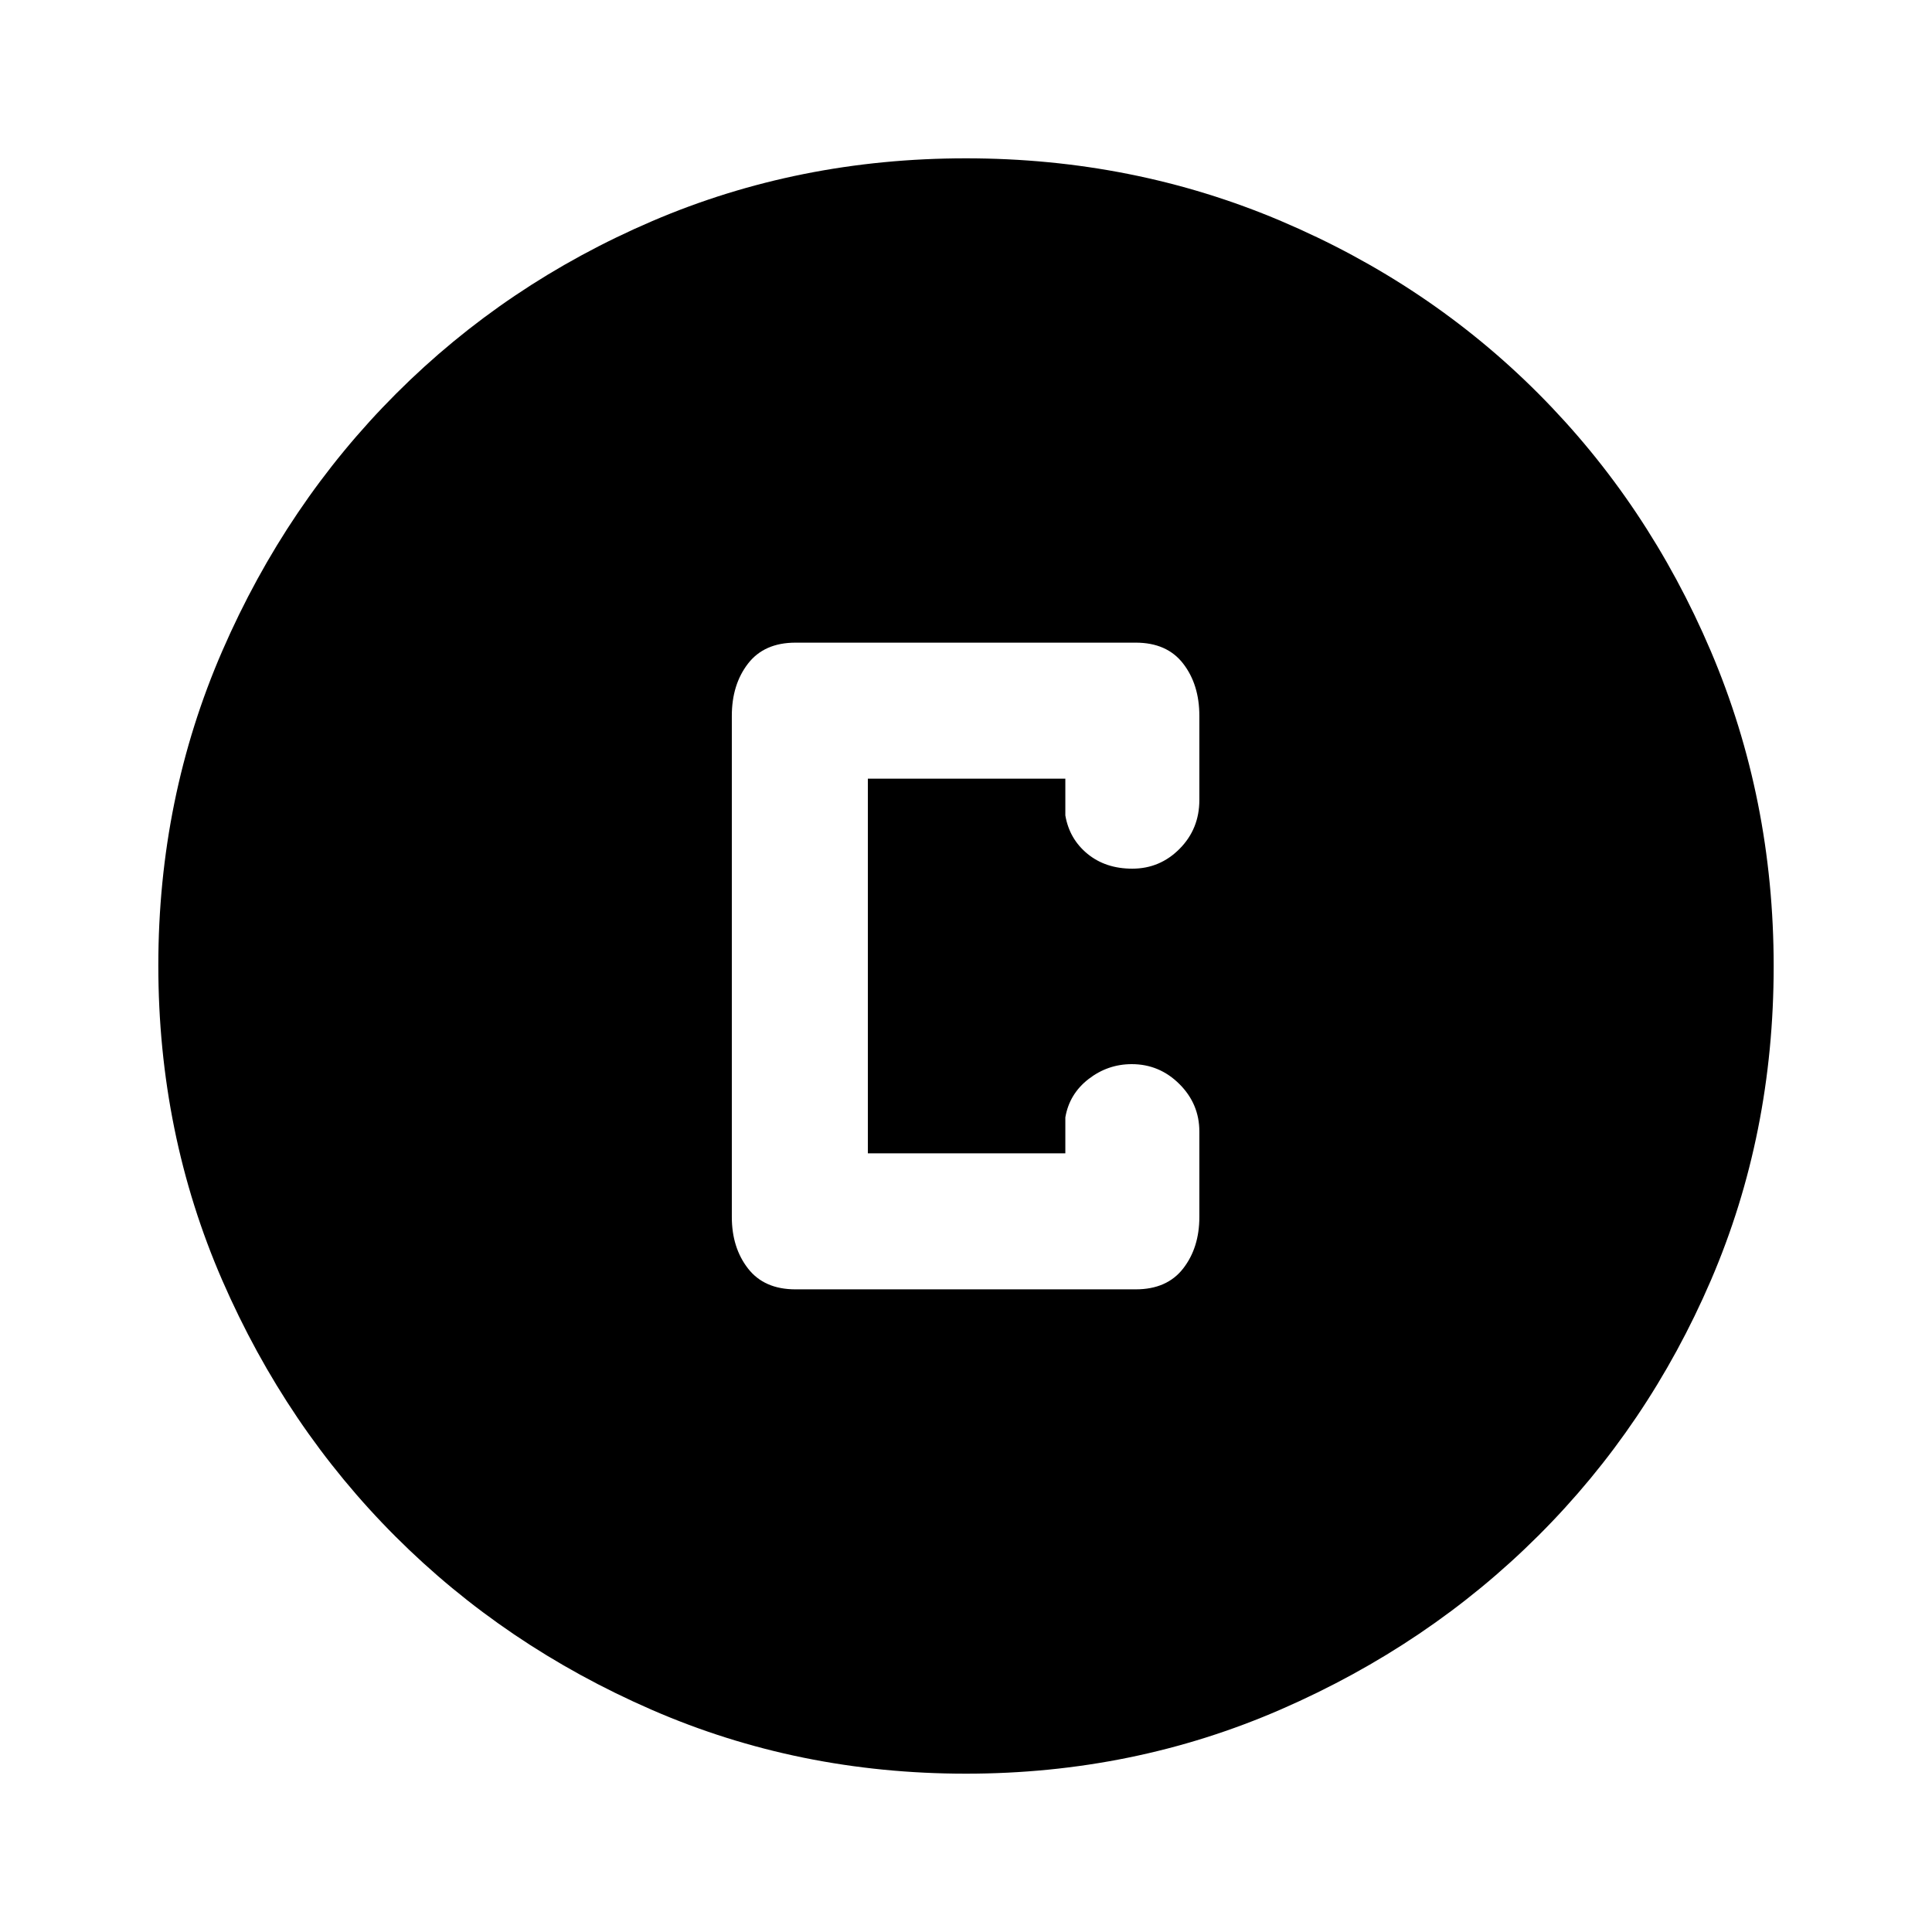 <svg xmlns="http://www.w3.org/2000/svg" height="40" viewBox="0 -960 960 960" width="40"><path d="M479.94-78.67q-83.25 0-156.17-31.77-72.93-31.77-127.23-86.05T110.45-323.8q-31.78-73.03-31.78-156.47 0-83.19 31.83-156.39 31.83-73.21 86.33-127.74 54.51-54.54 127.26-85.74 72.76-31.19 155.88-31.19 83.23 0 156.63 31.18 73.41 31.18 127.8 85.71 54.4 54.53 85.67 127.92 31.26 73.4 31.26 156.66 0 83.53-31.18 156.01-31.18 72.47-85.7 126.86-54.51 54.39-127.89 86.35-73.37 31.97-156.62 31.97Zm-84.66-240.66h169.03q15.56 0 23.6-10.36 8.04-10.35 8.04-25.59v-42.49q0-13.7-9.92-23.58-9.92-9.88-23.67-9.88-11.89 0-21.45 7.39-9.55 7.39-11.55 19.07v17.85h-98.13v-186.16h98.13v18.26q2 11.68 10.98 19.07 8.99 7.39 22.28 7.39 13.76 0 23.54-9.89 9.79-9.89 9.79-24.24v-41.82q0-15.53-8.04-25.94-8.04-10.42-23.6-10.42H395.28q-15.56 0-23.6 10.42-8.04 10.41-8.04 25.94v249.03q0 15.24 8.04 25.59 8.04 10.36 23.6 10.36Z"/></svg>